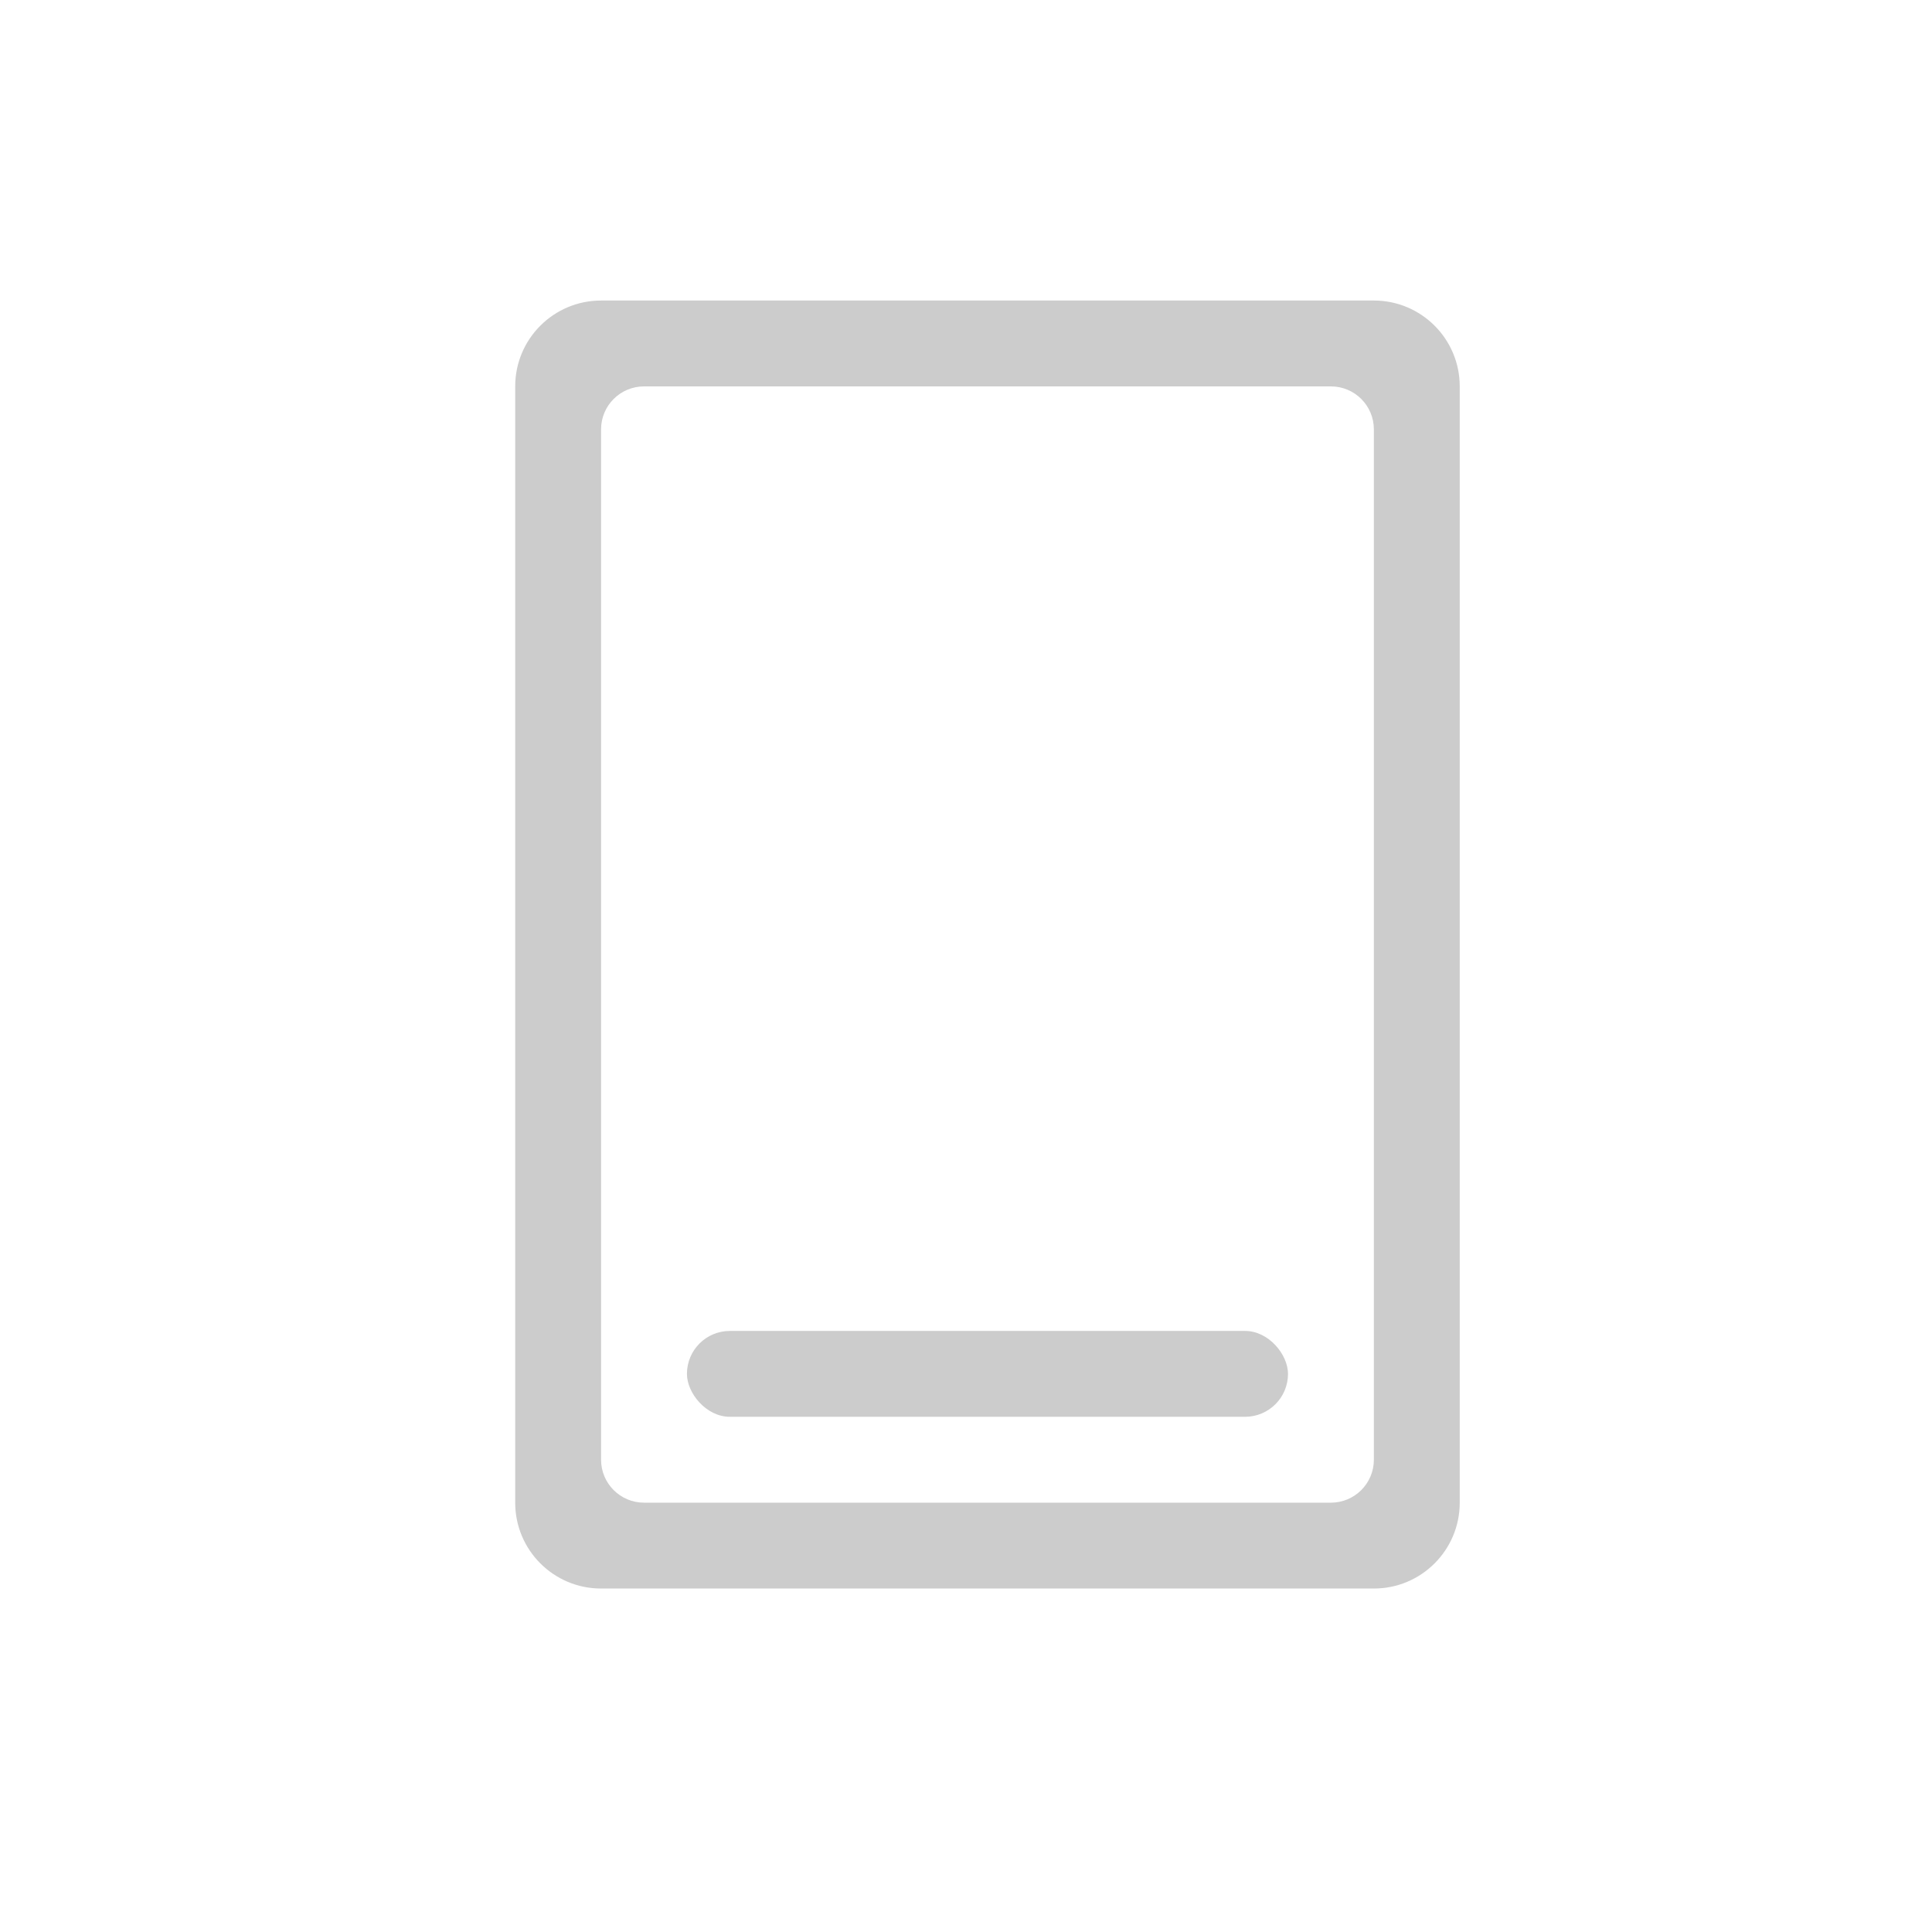 <svg xmlns="http://www.w3.org/2000/svg" width="45" height="45" viewBox="0 0 45 45" fill="none">
  <path fill-rule="evenodd" clip-rule="evenodd" d="M14 7C12.895 7 12 7.895 12 9V35C12 36.105 12.895 37 14 37H32C33.105 37 34 36.105 34 35V9C34 7.895 33.105 7 32 7H14ZM15 9C14.448 9 14 9.448 14 10V34C14 34.552 14.448 35 15 35H31C31.552 35 32 34.552 32 34V10C32 9.448 31.552 9 31 9H15Z" fill="#CCCCCC"/>
  <rect x="16" y="31" width="14" height="2" rx="1" fill="#CCCCCC"/>
</svg>